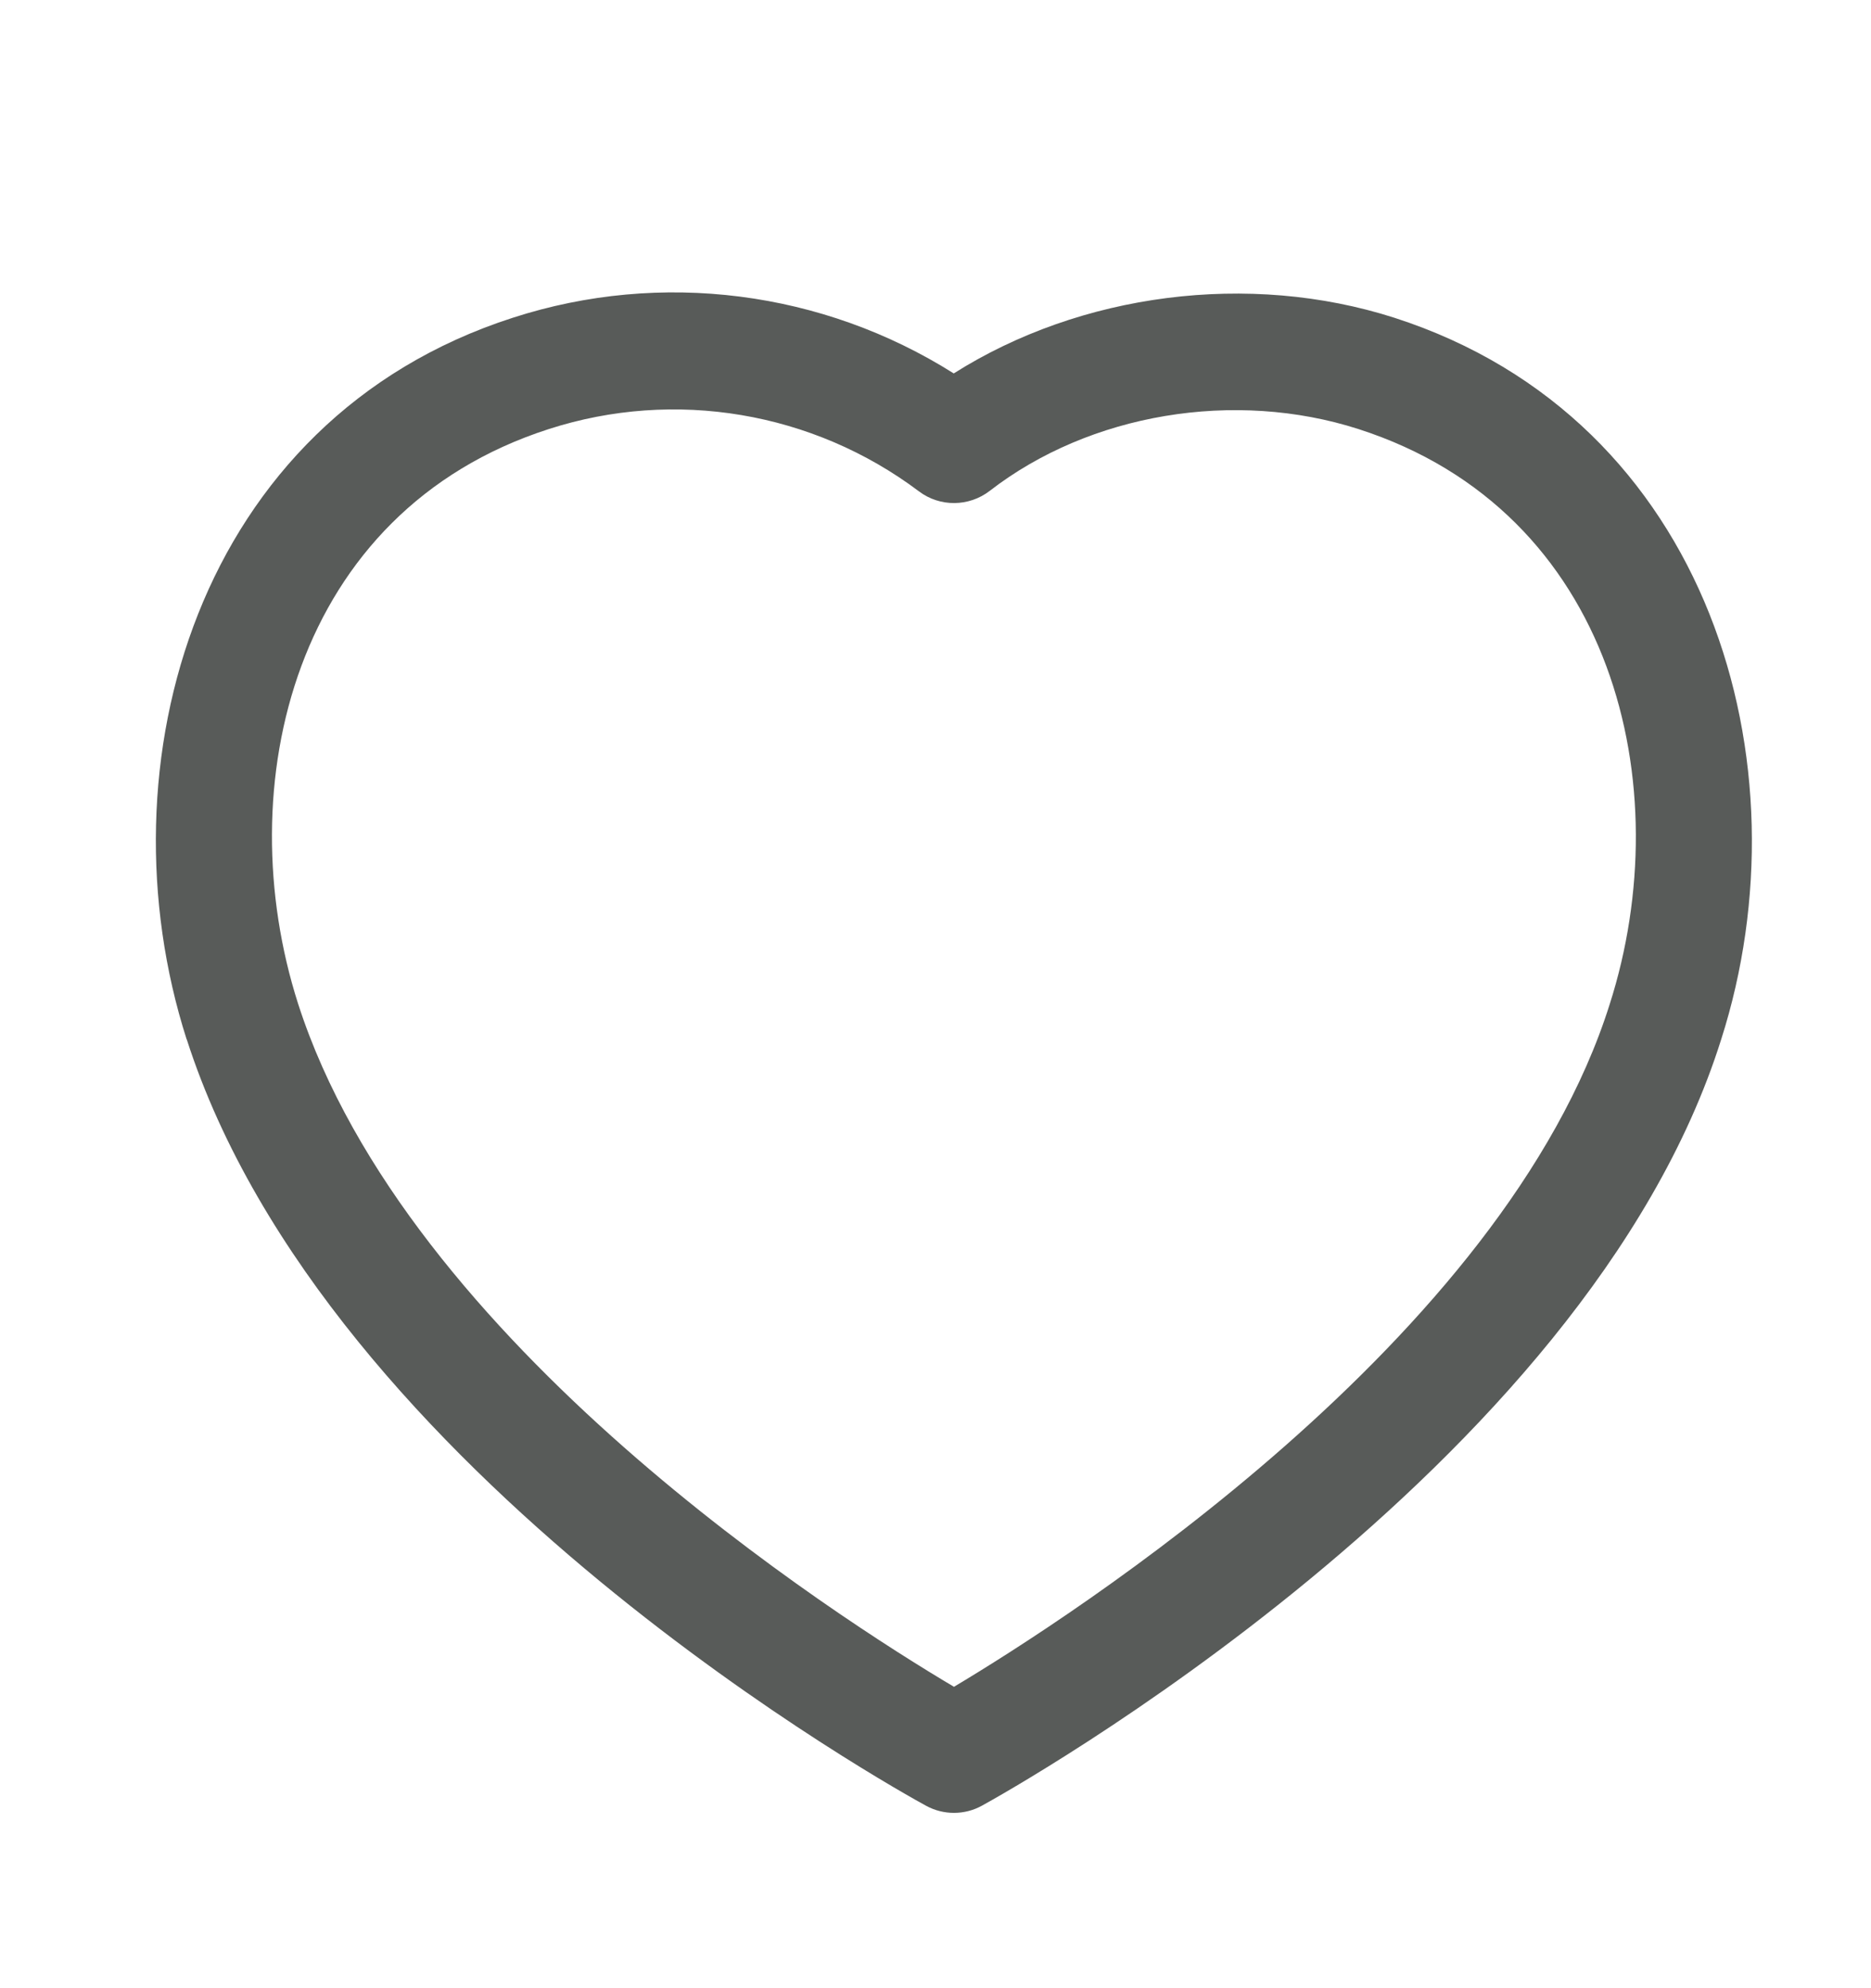 <svg width="16" height="17" viewBox="0 0 16 17" fill="none" xmlns="http://www.w3.org/2000/svg">
<path fill-rule="evenodd" clip-rule="evenodd" d="M8.156 3.193C9.24 2.507 10.68 2.318 11.924 2.717C14.63 3.589 15.47 6.539 14.719 8.887C13.56 12.573 8.608 15.323 8.398 15.439C8.324 15.48 8.241 15.501 8.158 15.501C8.076 15.501 7.994 15.481 7.919 15.44C7.71 15.326 2.795 12.617 1.597 8.887L1.596 8.887C0.844 6.539 1.682 3.588 4.385 2.717C5.654 2.306 7.038 2.487 8.156 3.193ZM4.692 3.669C2.504 4.374 1.955 6.727 2.549 8.582C3.484 11.49 7.176 13.841 8.158 14.423C9.142 13.835 12.862 11.458 13.766 8.585C14.36 6.727 13.809 4.375 11.618 3.669C10.557 3.328 9.319 3.535 8.464 4.197C8.286 4.334 8.038 4.337 7.858 4.201C6.952 3.52 5.77 3.321 4.692 3.669Z" fill="#585B59"/>
</svg>
